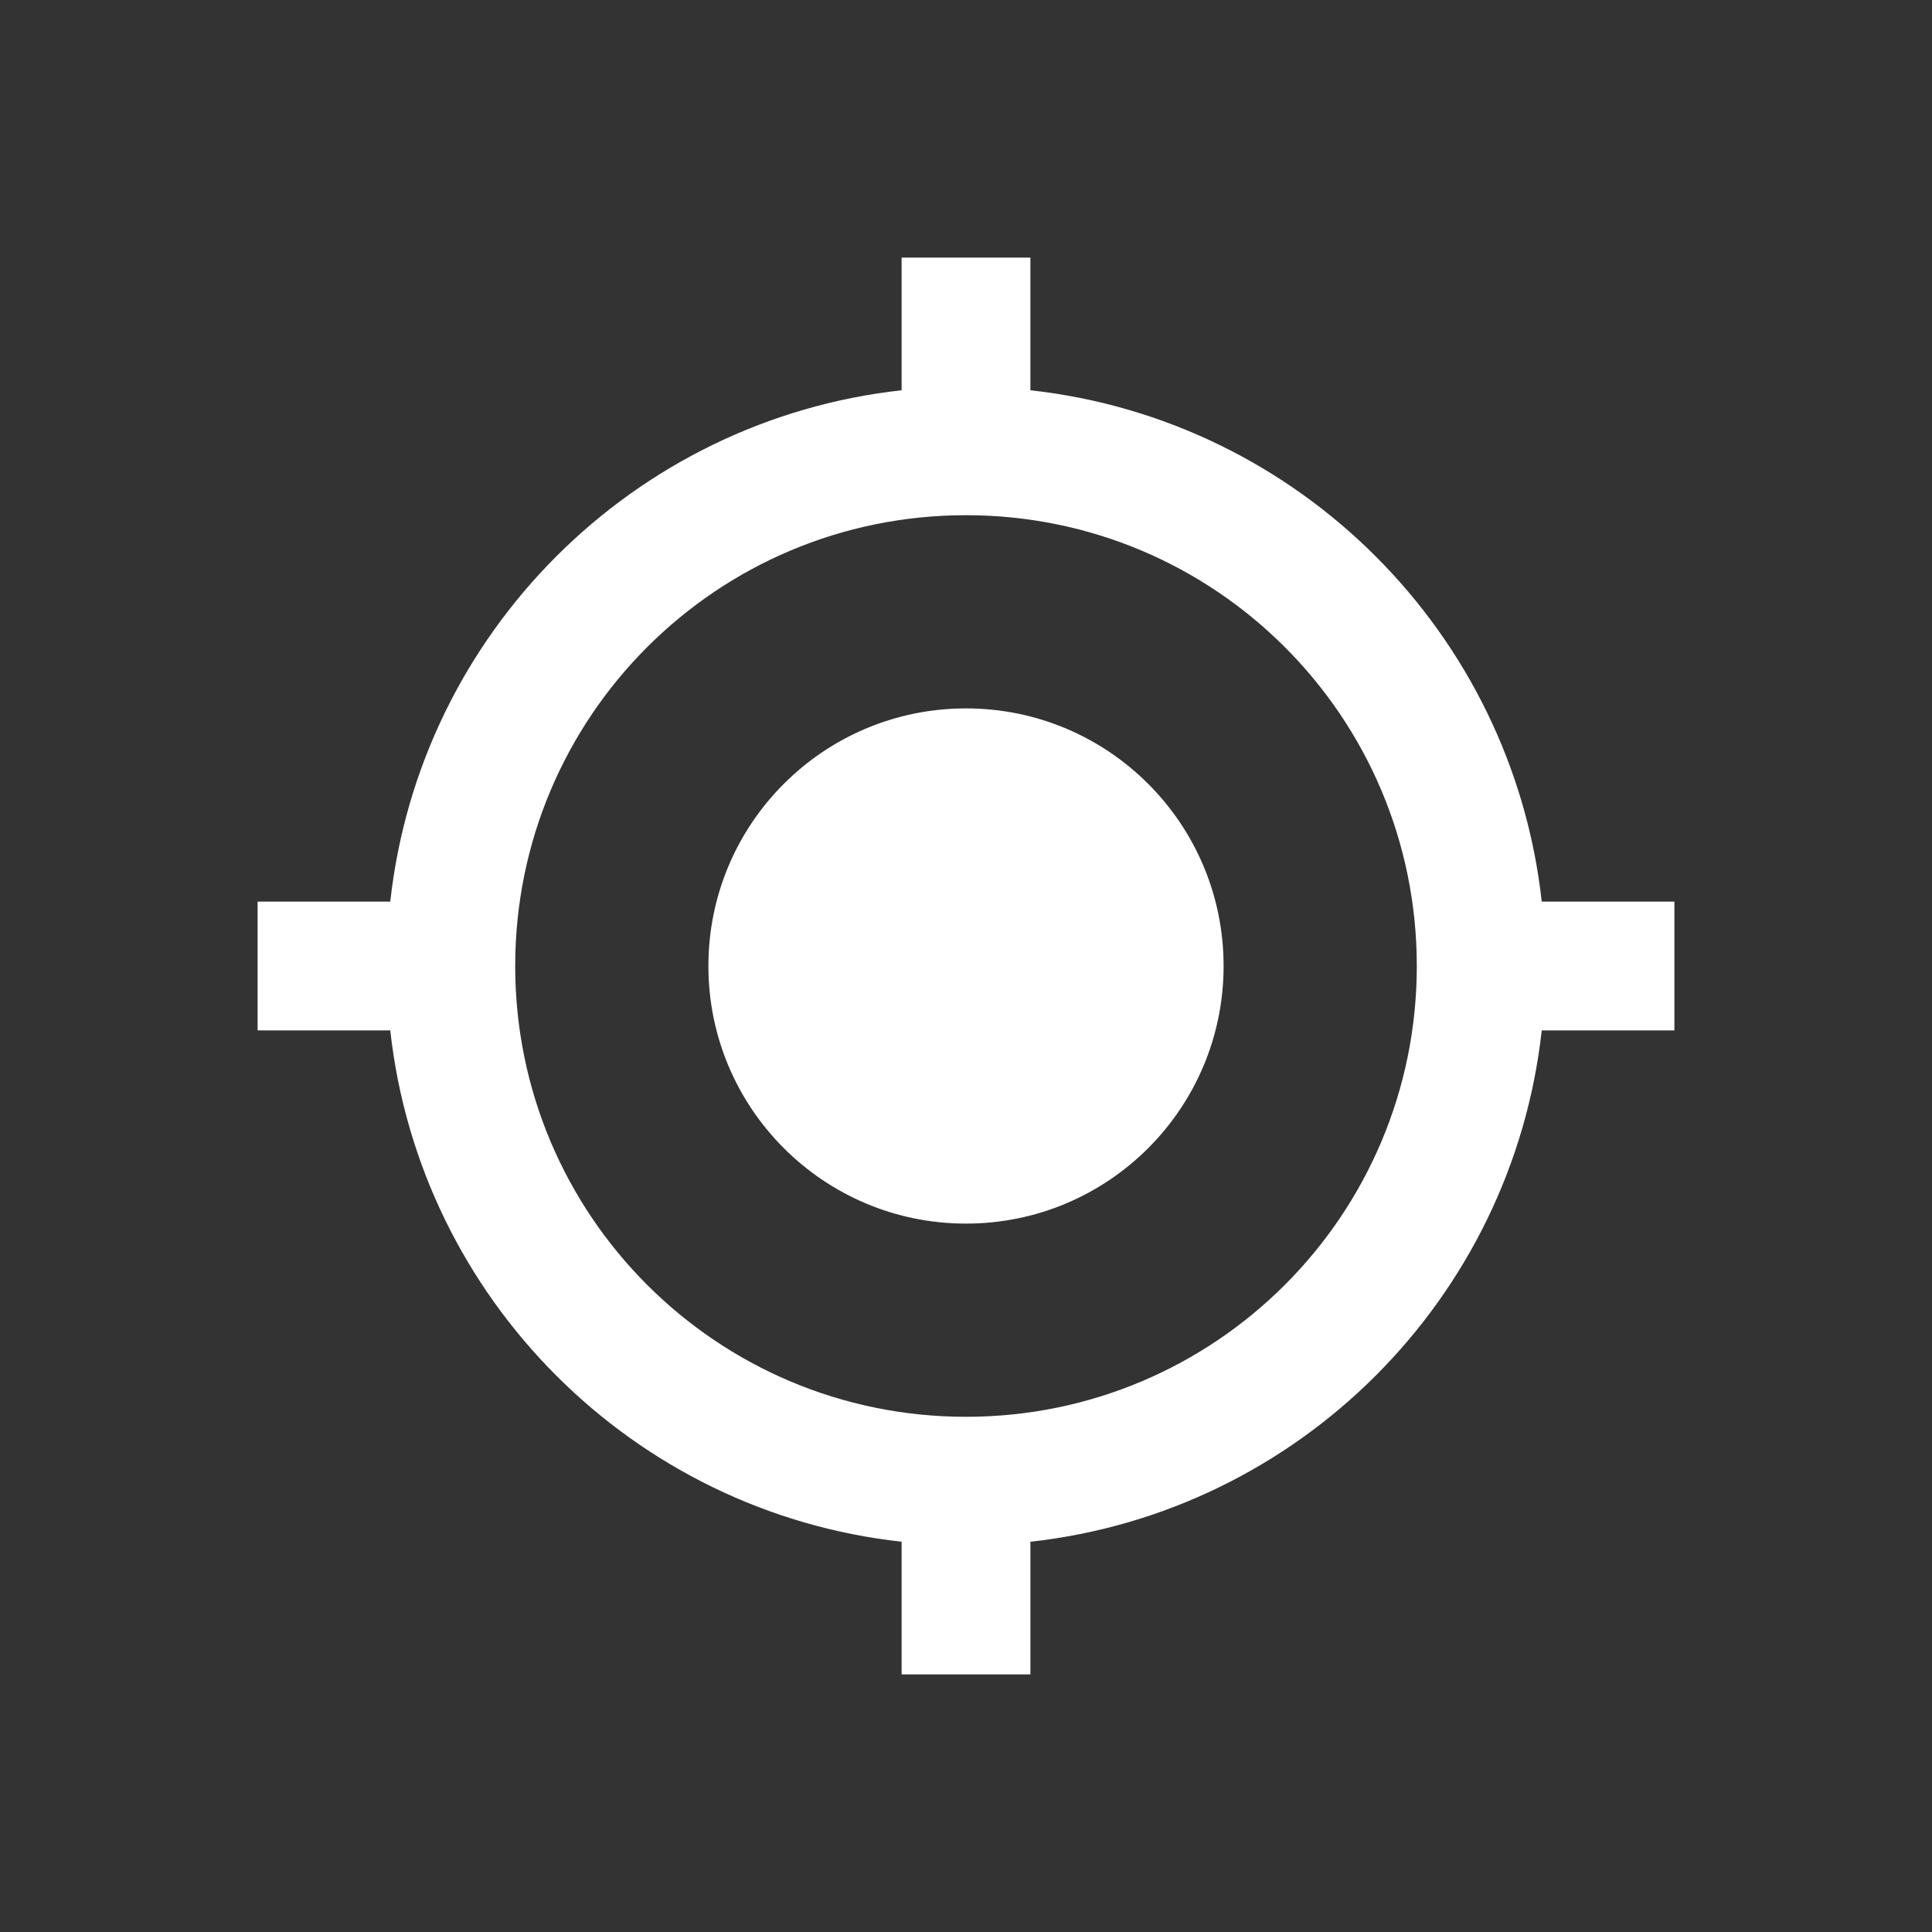 <?xml version="1.0" encoding="UTF-8" standalone="no"?>
<svg
   xmlns:dc="http://purl.org/dc/elements/1.1/"
   xmlns:cc="http://creativecommons.org/ns#"
   xmlns:rdf="http://www.w3.org/1999/02/22-rdf-syntax-ns#"
   xmlns:svg="http://www.w3.org/2000/svg"
   xmlns="http://www.w3.org/2000/svg"
   xmlns:sodipodi="http://sodipodi.sourceforge.net/DTD/sodipodi-0.dtd"
   xmlns:inkscape="http://www.inkscape.org/namespaces/inkscape"
   width="24"
   height="24"
   viewBox="0 0 24 24"
   version="1.1"
   id="svg6"
   sodipodi:docname="tracking_on.svg"
   inkscape:version="0.92.2 (5c3e80d, 2017-08-06)">
  <rect x="0" y="0" width="24" height="24" fill="#333333" stroke="none"/>
  <defs
     id="defs10" />
  <sodipodi:namedview
     pagecolor="#ffffff"
     bordercolor="#666666"
     borderopacity="1"
     objecttolerance="10"
     gridtolerance="10"
     guidetolerance="10"
     inkscape:pageopacity="0"
     inkscape:pageshadow="2"
     inkscape:window-width="1920"
     inkscape:window-height="1017"
     id="namedview8"
     showgrid="false"
     inkscape:zoom="9.8333333"
     inkscape:cx="-6.3050848"
     inkscape:cy="12"
     inkscape:window-x="-8"
     inkscape:window-y="-8"
     inkscape:window-maximized="1"
     inkscape:current-layer="svg6" />
  <path
     fill="none"
     d="M0 0h24v24H0V0z"
     id="path2" />
  <path
     d="m 12,8.8 c -1.768,0 -3.2,1.432 -3.2,3.2 0,1.768 1.432,3.2 3.2,3.2 1.768,0 3.2,-1.432 3.2,-3.2 0,-1.768 -1.432,-3.2 -3.2,-3.2 z m 7.152,2.4 C 18.784,7.864 16.136,5.216 12.8,4.848 V 3.2 H 11.2 V 4.848 C 7.864,5.216 5.216,7.864 4.848,11.2 H 3.2 v 1.6 h 1.648 c 0.368,3.336 3.016,5.984 6.352,6.352 V 20.8 h 1.6 v -1.648 c 3.336,-0.368 5.984,-3.016 6.352,-6.352 H 20.8 V 11.2 Z M 12,17.6 C 8.904,17.6 6.4,15.096 6.4,12 6.4,8.904 8.904,6.4 12,6.4 c 3.096,0 5.6,2.504 5.6,5.6 0,3.096 -2.504,5.6 -5.6,5.6 z"
     id="path4"
     style="fill:#ffffff;fill-opacity:1;stroke-width:0.8"
     inkscape:connector-curvature="0" />
</svg>
